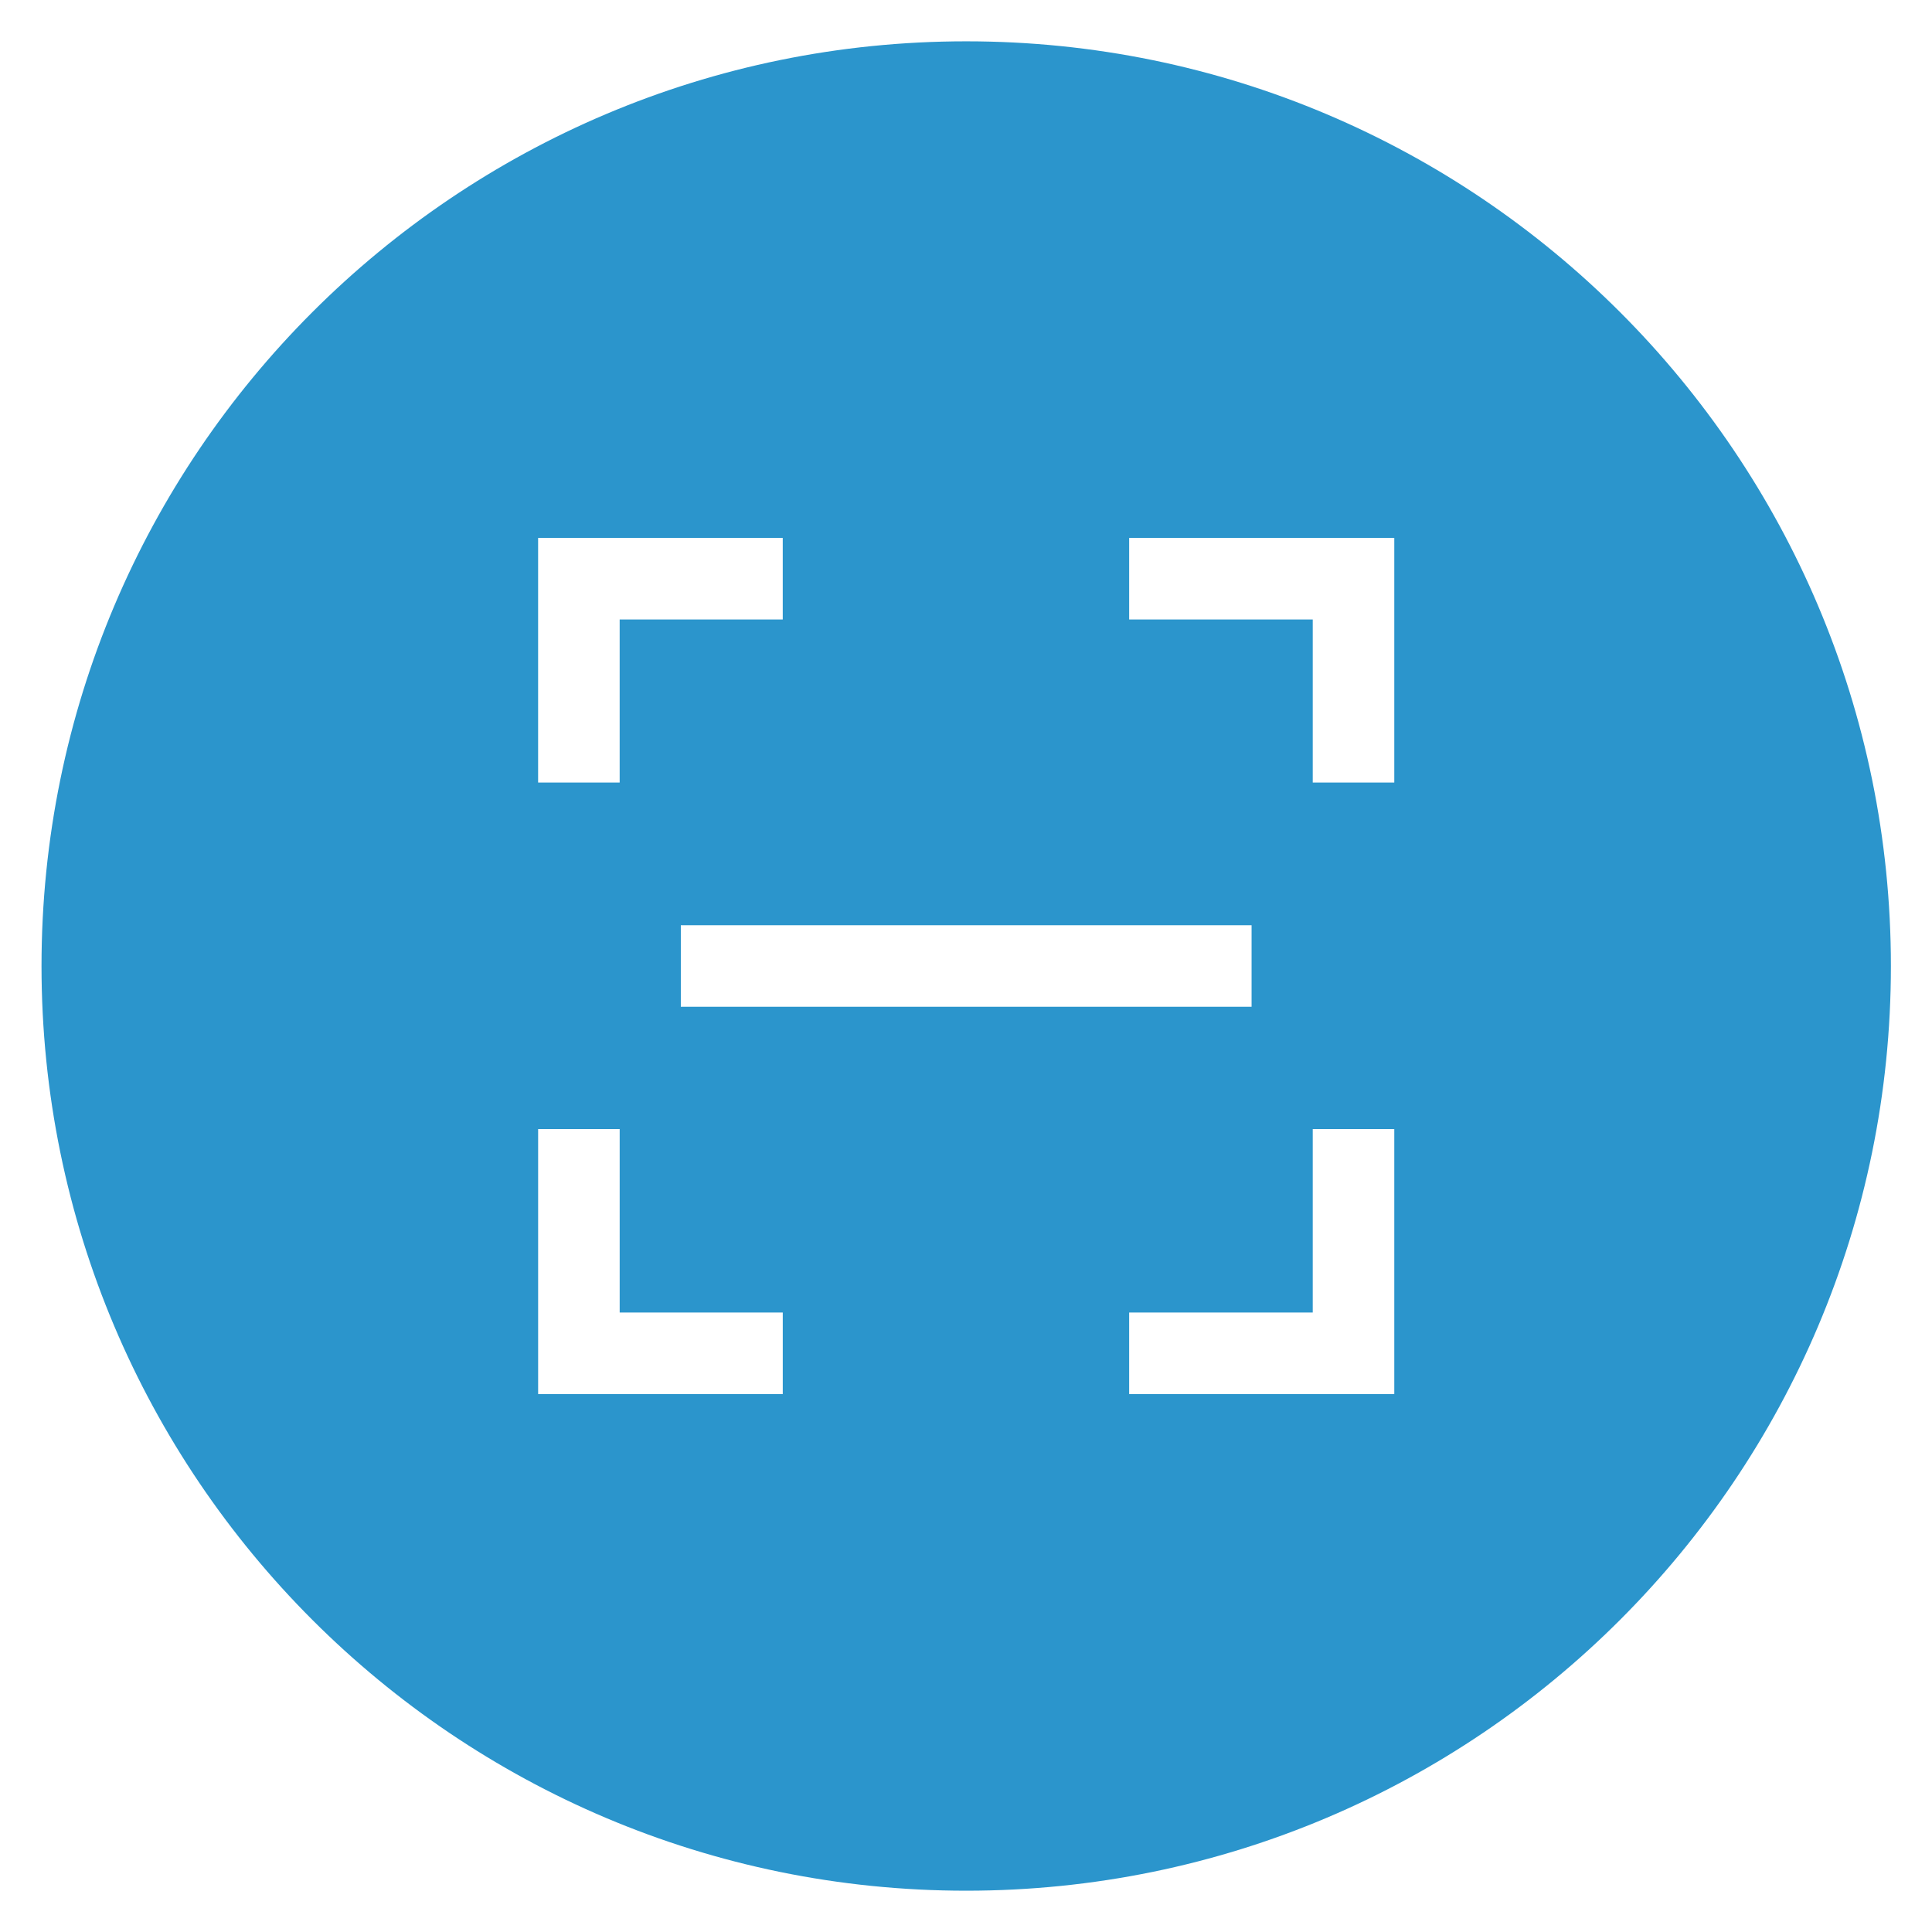 <svg t="1649235440587" class="icon" viewBox="0 0 1047 1024" version="1.1" xmlns="http://www.w3.org/2000/svg" p-id="5992" width="32" height="32"><path d="M523.613 10.892c-276.758 0-501.114 224.356-501.114 501.114s224.356 501.114 501.114 501.114 501.114-224.356 501.114-501.114-224.356-501.114-501.114-501.114zM291.628 280.02h132.56v44.19h-88.38v88.38h-44.19V280.02z m132.56 463.96H291.628V600.375h44.19v99.425h88.38v44.18z m-55.235-209.885v-44.19h309.31v44.19H368.953z m386.645 209.885H611.921v-44.19h99.486v-99.425h44.19v143.615z m0-331.4h-44.19v-88.38h-99.486V280.01h143.676v132.57z" p-id="5993" data-spm-anchor-id="a313x.7781069.0.i12" class="" fill="#2b95cc"></path></svg>